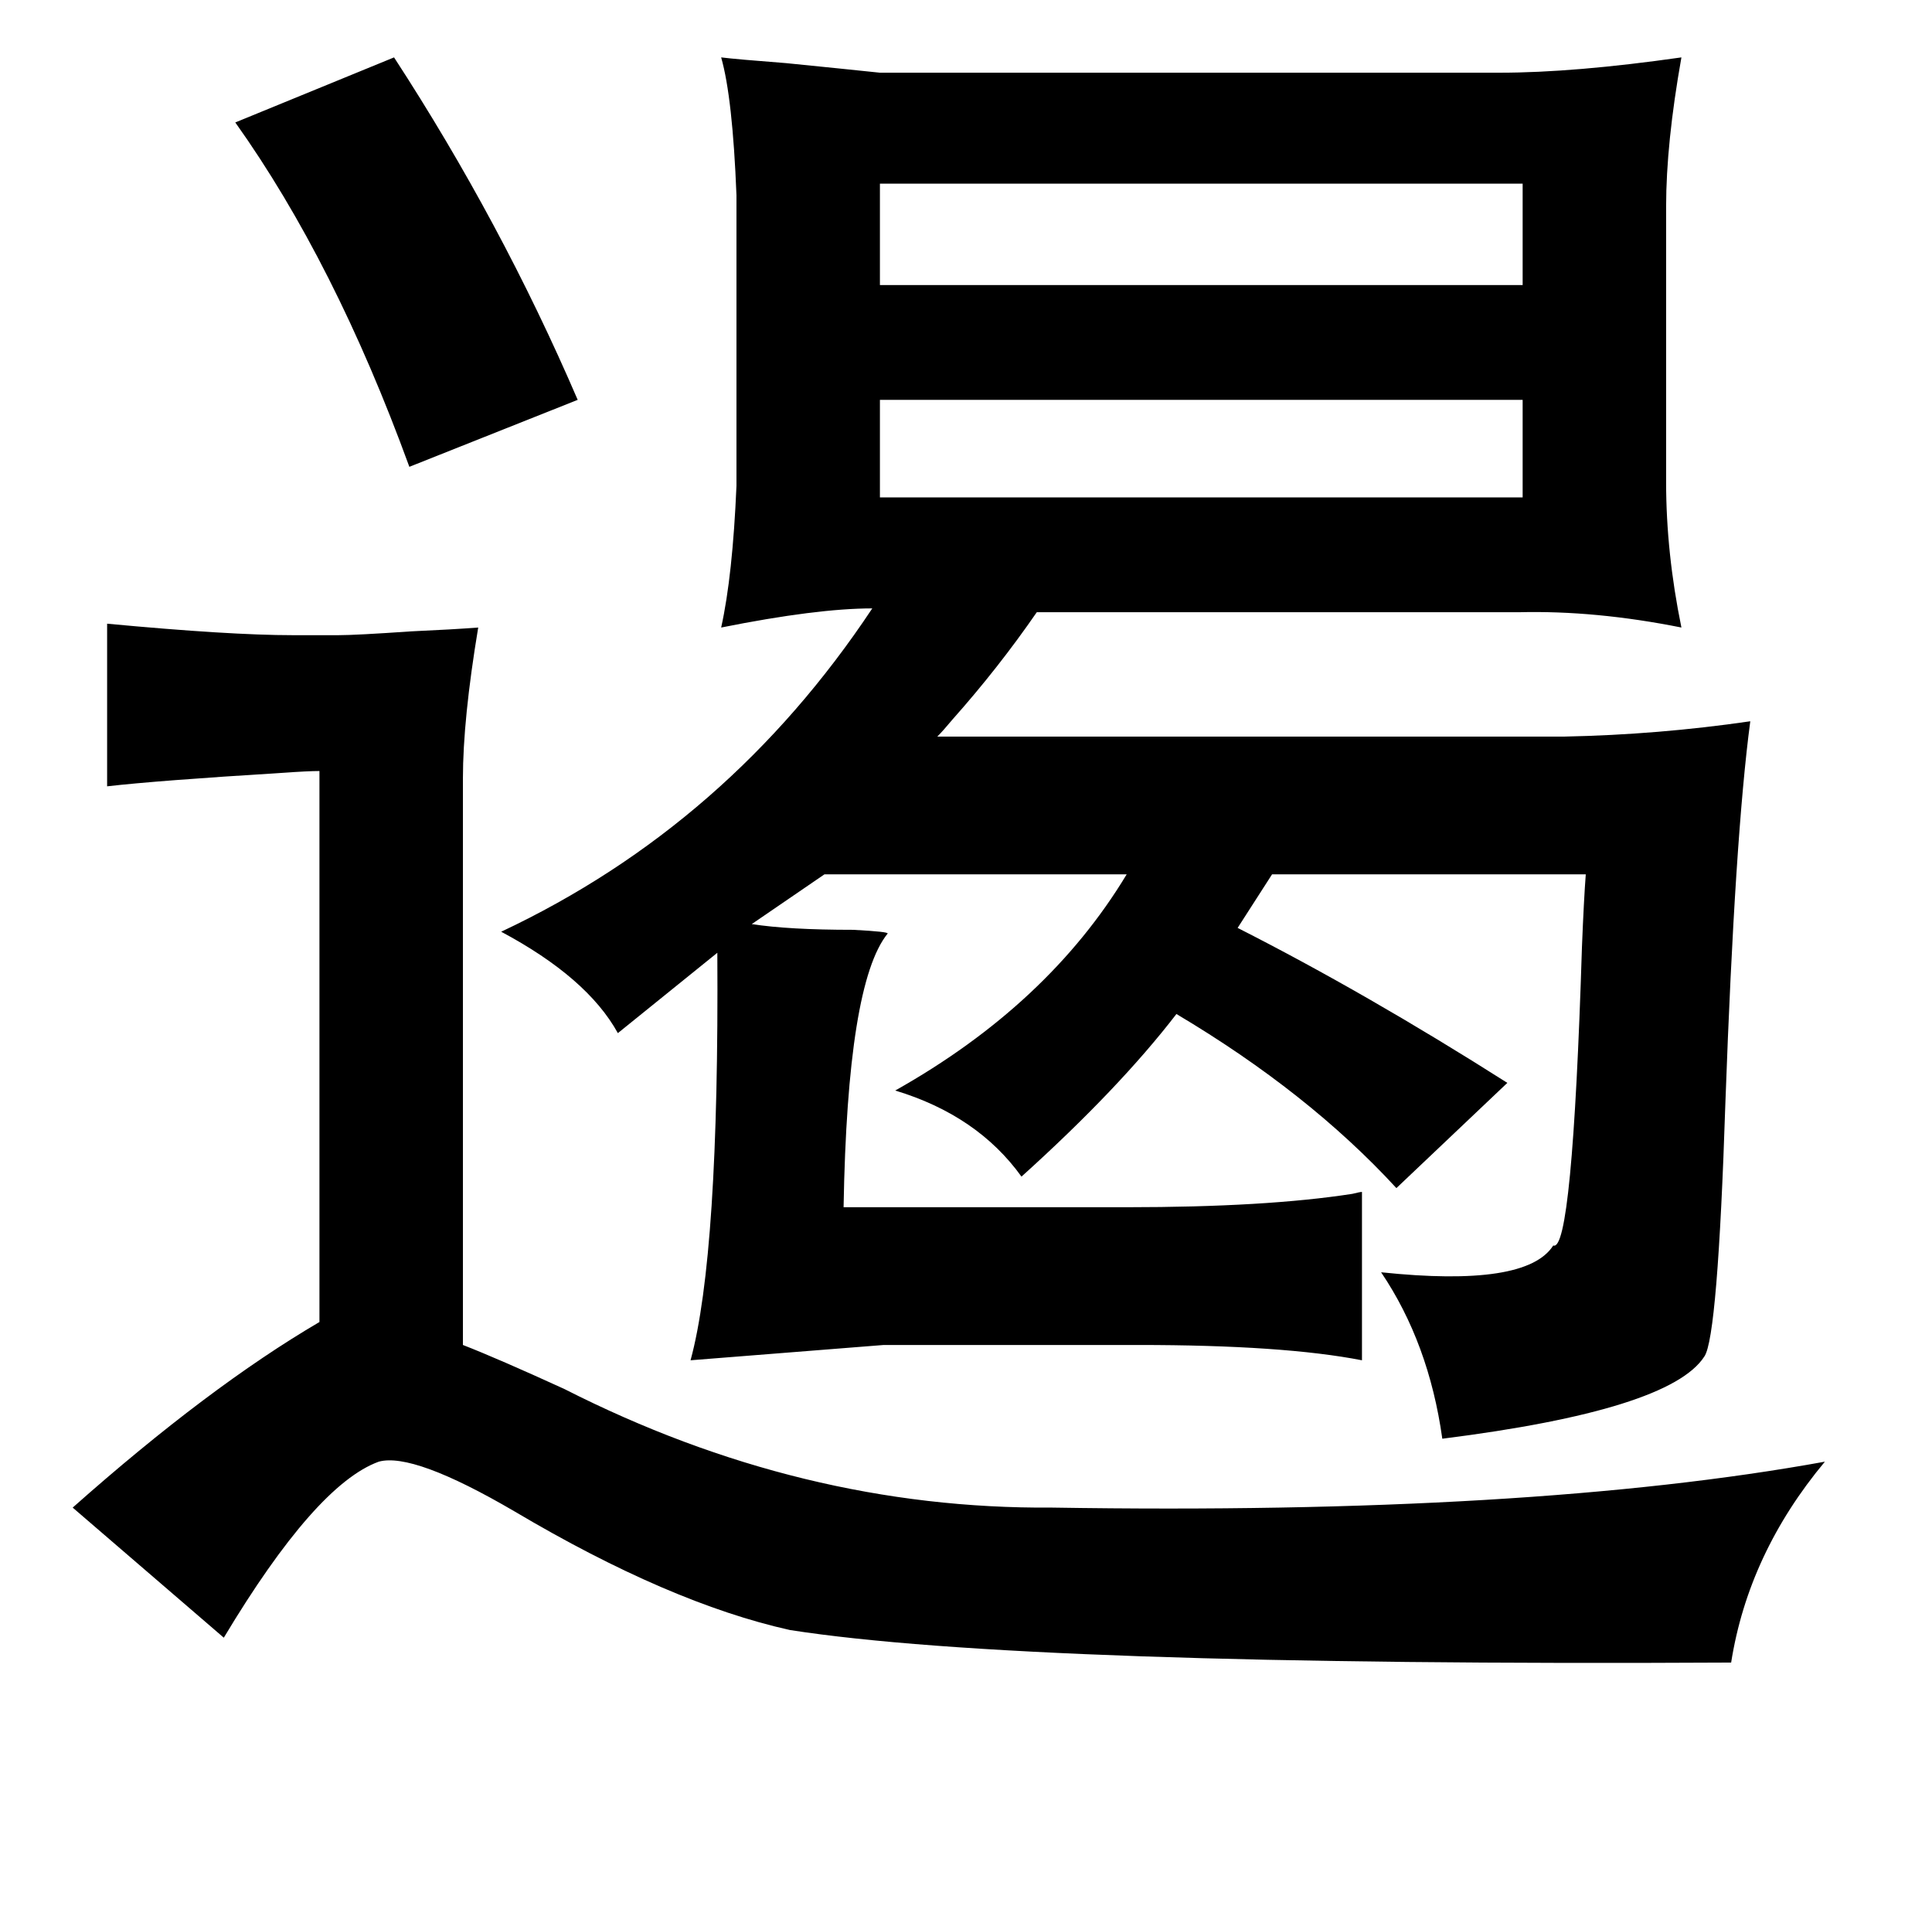 <?xml version="1.0" standalone="no"?>
<!DOCTYPE svg PUBLIC "-//W3C//DTD SVG 1.1//EN" "http://www.w3.org/Graphics/SVG/1.1/DTD/svg11.dtd" >
<svg xmlns="http://www.w3.org/2000/svg" xmlns:xlink="http://www.w3.org/1999/xlink" version="1.1" viewBox="-10 0 1010 1000">
   <path fill="currentColor"
d="M367 30q8 1 34 3q30 3 49 5h324q39 0 95 -8q-8 45 -8 78v144q0 37 8 76q-45 -9 -85 -8h-252q-20 29 -44 56q-5 6 -8 9h328q49 -1 97 -8q-8 60 -13 199q-4 123 -11 133q-18 28 -137 43q-7 -50 -32 -87q76 8 90 -14q10 4 15 -156q1 -25 2 -38h-164l-18 28q67 34 141 81
l-58 55q-46 -50 -115 -91q-30 39 -81 85q-23 -32 -66 -45q80 -45 121 -113h-158l-38 26q19 3 53 3q19 1 18 2q-21 26 -23 143h148q73 0 118 -7q4 -1 5 -1v88q-41 -8 -117 -8h-133l-101 8q15 -55 14 -213l-52 42q-16 -29 -61 -53q119 -56 194 -169q-29 0 -79 10q6 -27 8 -74
v-152q-2 -51 -8 -72zM196 30q56 86 96 179l-88 35q-39 -107 -91 -180zM450 96v53h336v-53h-336zM450 209v51h336v-51h-336zM46 326q64 6 97 6h24q9 0 38 -2q22 -1 35 -2q-8 48 -8 79v296q18 7 53 23q124 63 255 62q250 4 404 -24q-40 48 -49 105q-370 2 -492 -17
q-63 -14 -144 -62q-53 -31 -71 -26q-33 12 -81 92l-79 -68q71 -63 129 -97v-288q-6 0 -20 1q-65 4 -91 7v-85z" />
</svg>
